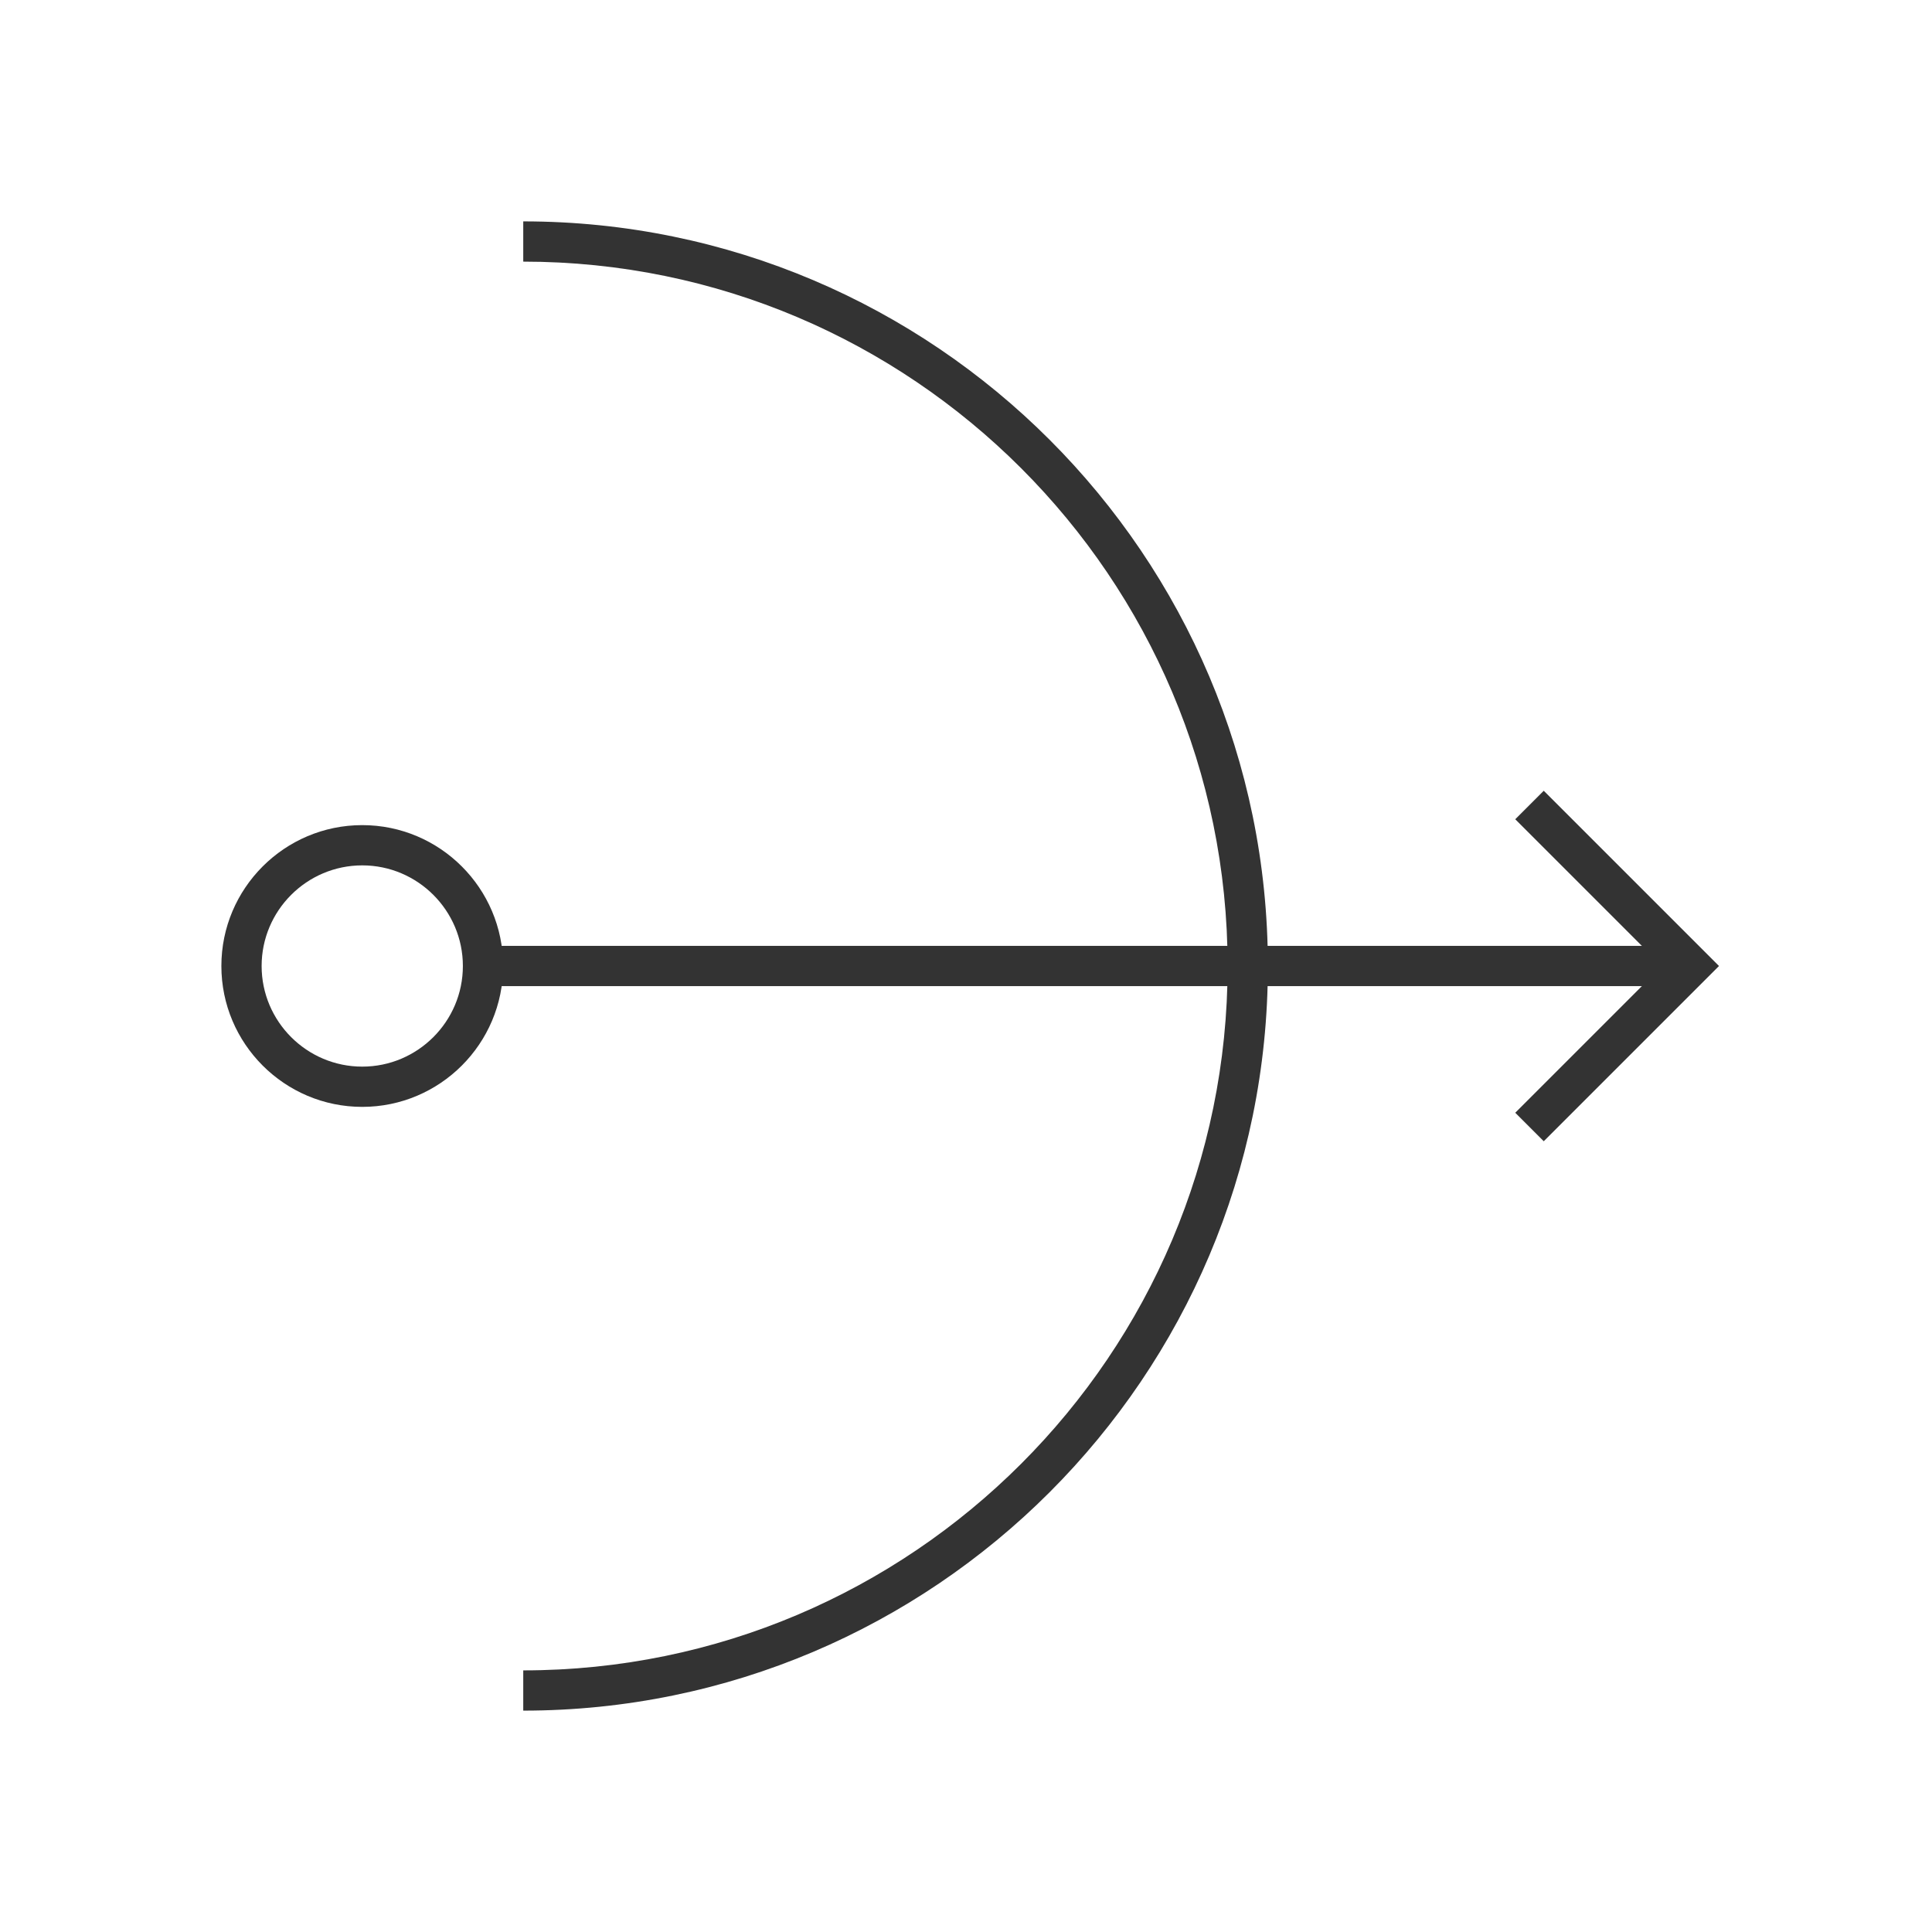 <?xml version="1.0" encoding="iso-8859-1"?>
<svg version="1.1" id="&#x56FE;&#x5C42;_1" xmlns="http://www.w3.org/2000/svg" xmlns:xlink="http://www.w3.org/1999/xlink" x="0px"
	 y="0px" viewBox="0 0 24 24" style="enable-background:new 0 0 24 24;" xml:space="preserve">
<path style="fill:#333333;" d="M6.5,21.25v-0.5c4.825,0,8.75-3.925,8.75-8.75c0-4.825-3.925-8.75-8.75-8.75v-0.5
	c5.101,0,9.25,4.149,9.25,9.25S11.601,21.25,6.5,21.25z"/>
<path style="fill:#333333;" d="M4.5,13.75c-0.965,0-1.75-0.785-1.75-1.75s0.785-1.75,1.75-1.75S6.25,11.035,6.25,12
	S5.465,13.75,4.5,13.75z M4.5,10.75c-0.689,0-1.25,0.561-1.25,1.25s0.561,1.25,1.25,1.25S5.75,12.689,5.75,12S5.189,10.75,4.5,10.75
	z"/>
<rect x="6" y="11.75" style="fill:#333333;" width="15" height="0.5"/>
<polygon style="fill:#333333;" points="19.177,14.177 18.823,13.823 20.646,12 18.823,10.177 19.177,9.823 21.354,12 "/>
</svg>






